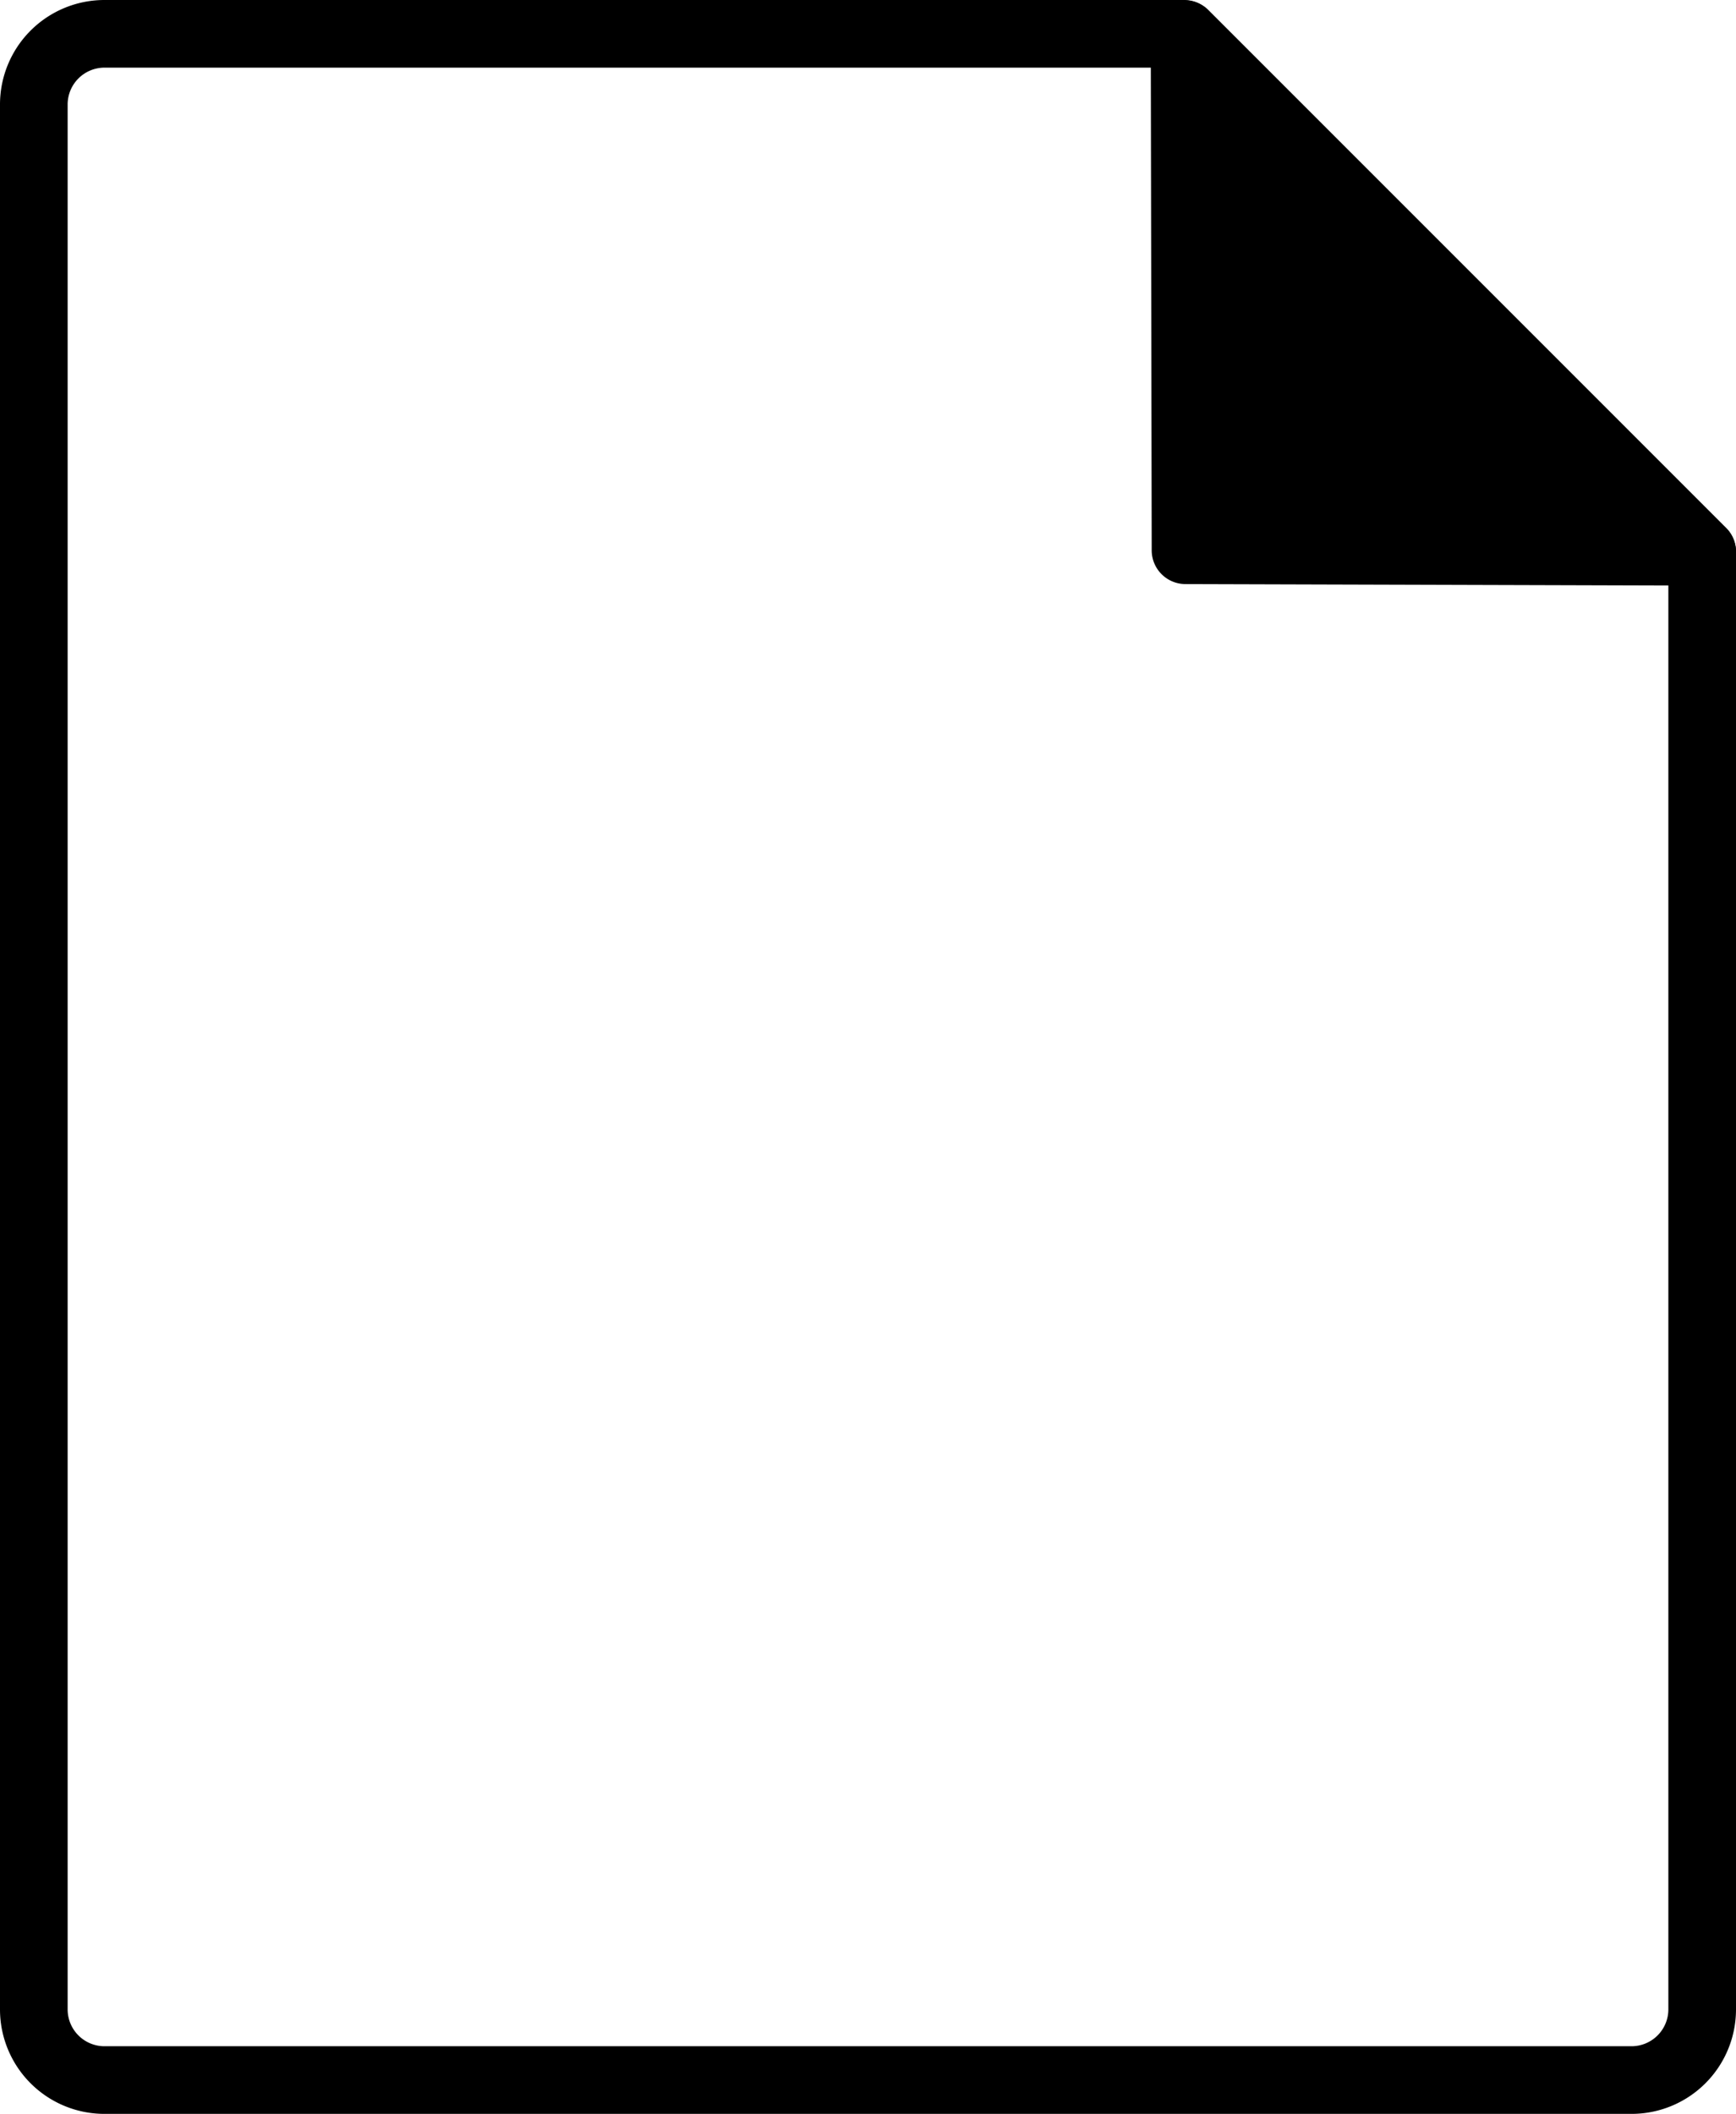 <svg xmlns="http://www.w3.org/2000/svg" viewBox="0 0 295.68 360"><title>Recurso 1</title><g id="Capa_2" data-name="Capa 2"><g id="Capa_1-2" data-name="Capa 1"><g id="_341772144" data-name=" 341772144"><path id="_341772624" data-name=" 341772624" d="M17.76,0H201.69a5.79,5.79,0,0,1,4.1,1.71L294,89.92h0A5.72,5.72,0,0,1,295.68,94h0V342.24A17.79,17.79,0,0,1,277.92,360H17.76A17.79,17.79,0,0,1,0,342.24V17.76A17.79,17.79,0,0,1,17.76,0ZM199.3,11.52H17.76a6.28,6.28,0,0,0-6.24,6.24V342.24a6.28,6.28,0,0,0,6.24,6.24H277.92a6.28,6.28,0,0,0,6.24-6.24V96.38L199.3,11.52Z"/><path id="_341772600" data-name=" 341772600" d="M289.4,99.73l-87.49-.26v0a5.75,5.75,0,0,1-5.75-5.77c0-.16,0-.32,0-.48L196,5.77h0a5.76,5.76,0,0,1,9.86-4L294,89.92h0a5.76,5.76,0,0,1-4.59,9.81Z"/></g></g></g></svg>